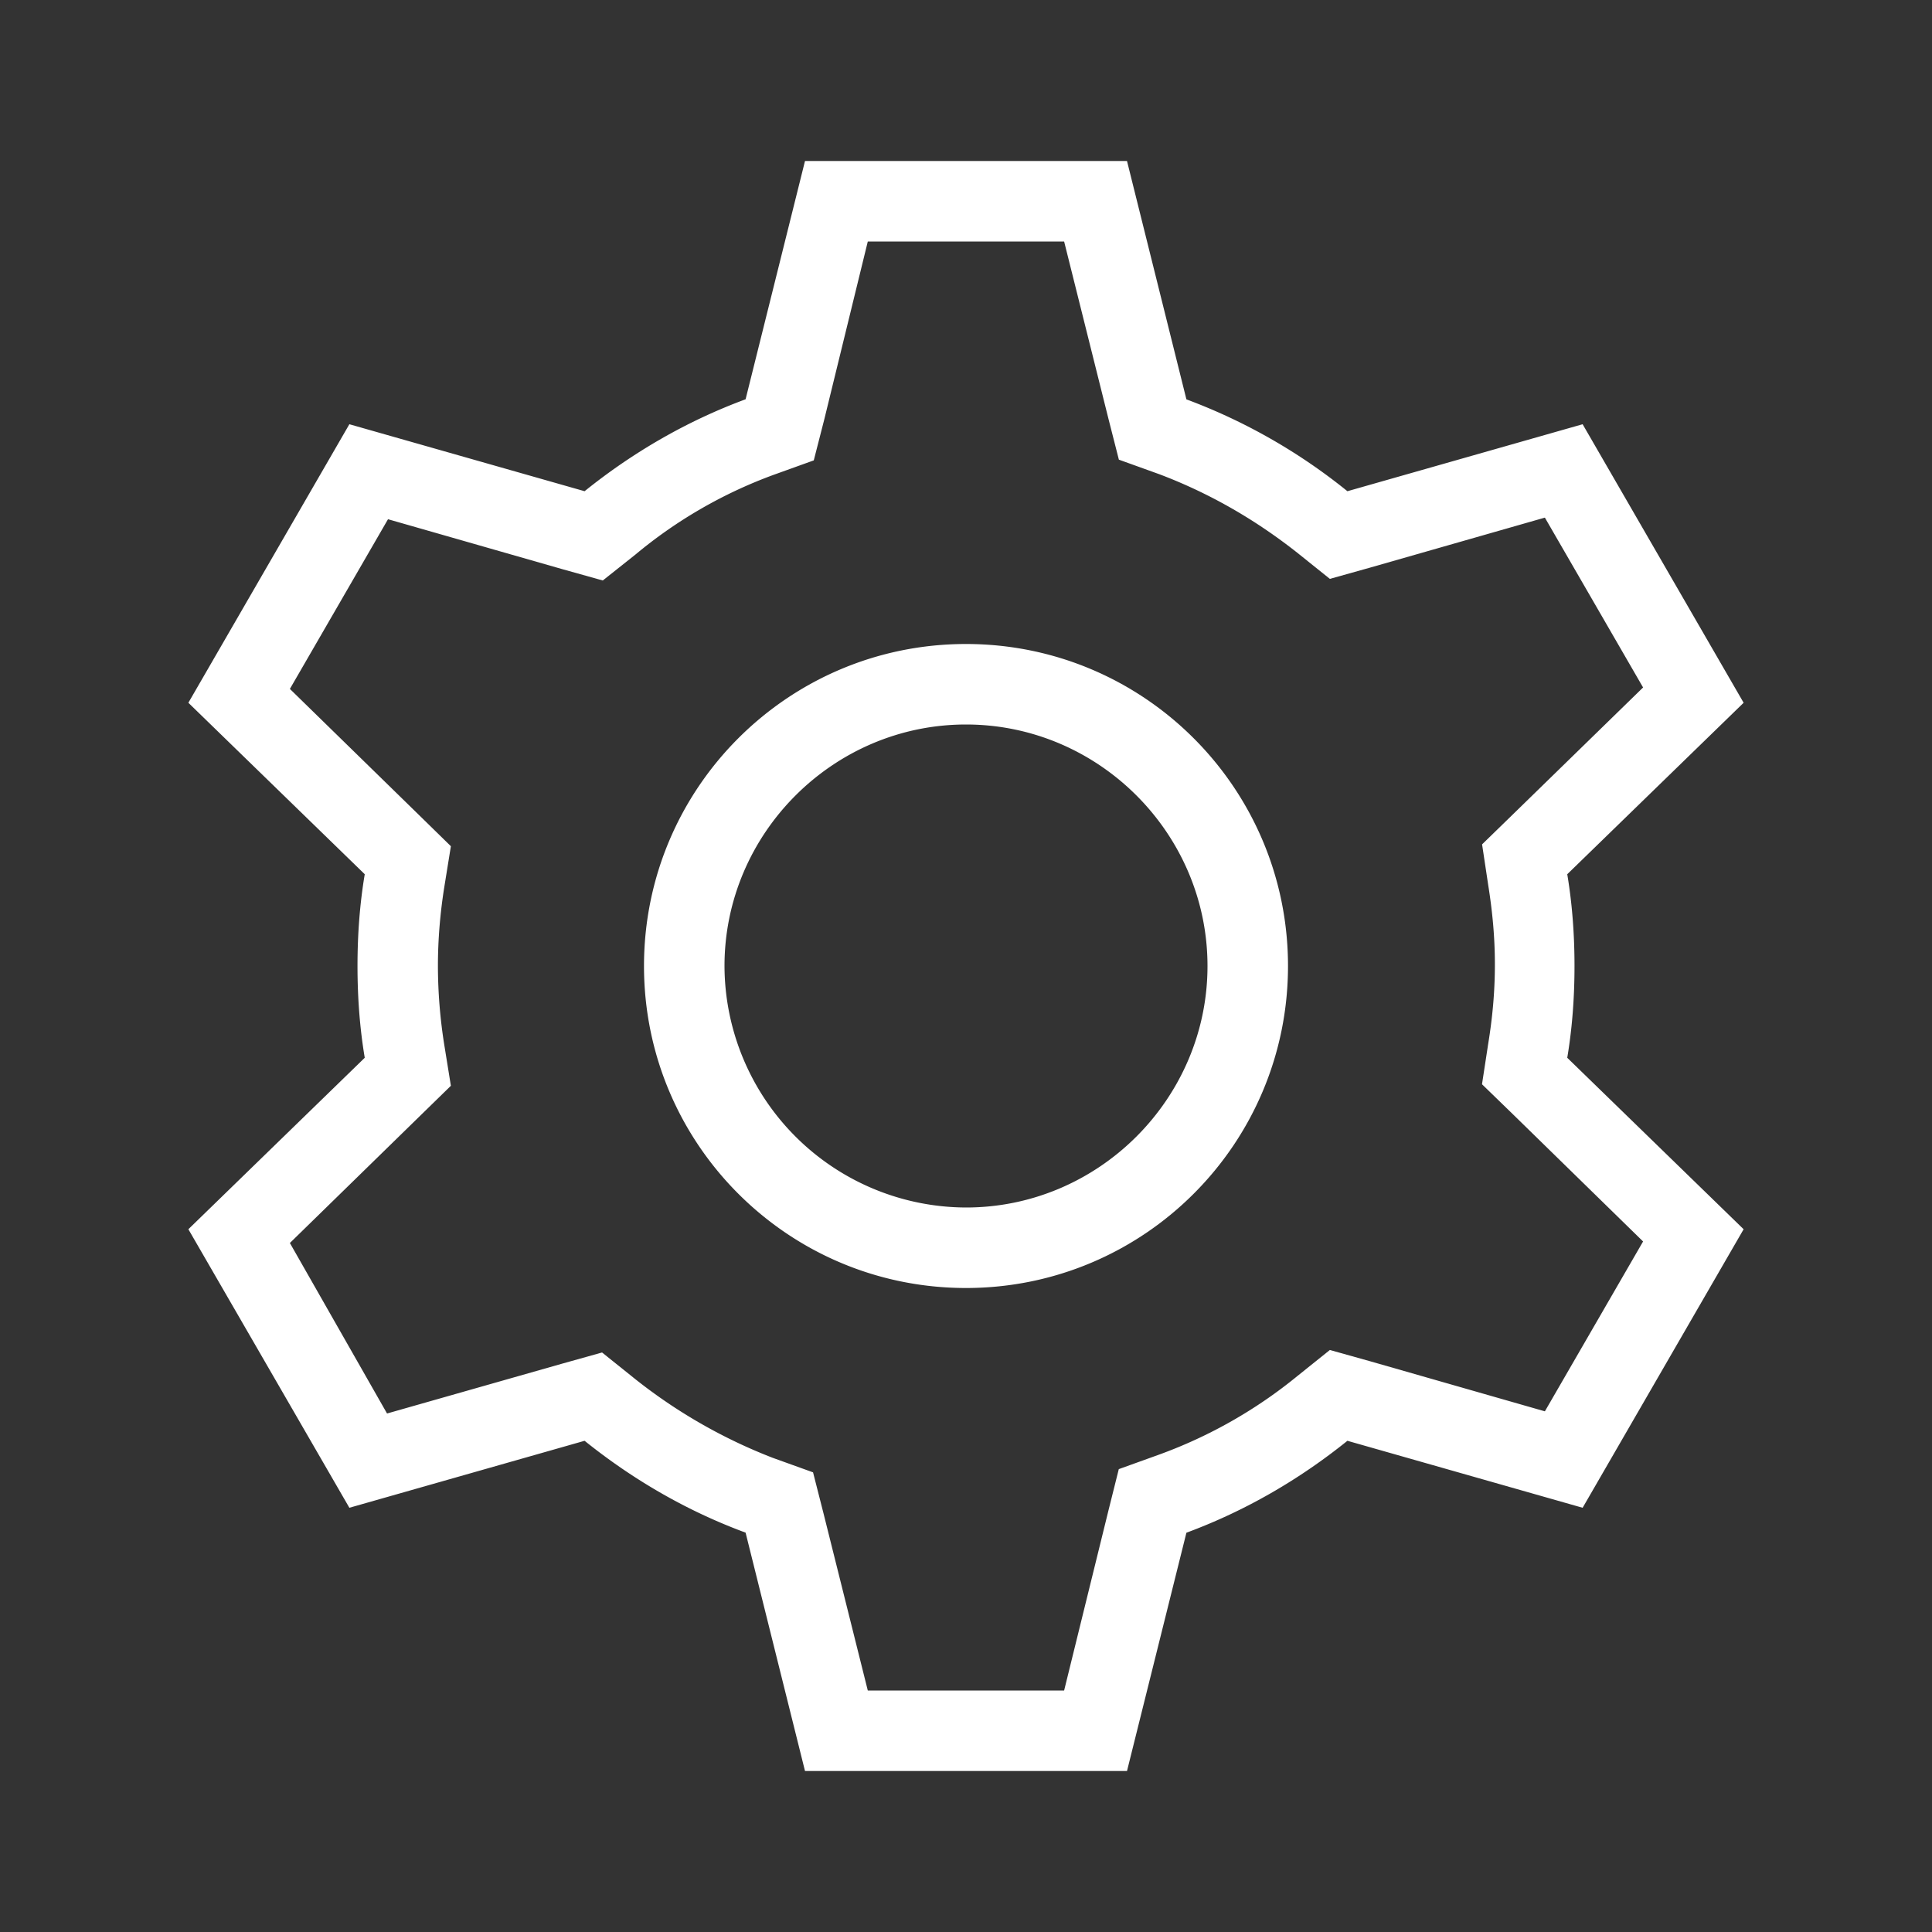 <svg xmlns="http://www.w3.org/2000/svg" width="24" height="24">
    <rect width="100%" height="100%" fill="#333333" stroke="none"/>
    <path fill="white" d="M12 9c1.648 0 3 1.352 3 3s-1.352 3-3 3a3.01 3.01 0 0 1-3-3c0-1.648 1.352-3 3-3m0-1c-2.21 0-4 1.79-4 4s1.79 4 4 4 4-1.79 4-4-1.79-4-4-4zm1.219-5 .55 2.2.13.51.5.18c.613.231 1.19.56 1.722.981l.399.32.5-.14 2.171-.621 1.22 2.11-1.63 1.589-.37.36.077.511c.051.32.082.64.082.98 0 .34-.03.66-.082.98l-.078.509.371.36 1.63 1.593-1.22 2.11-2.171-.622-.5-.14-.399.32a5.89 5.89 0 0 1-1.723.98l-.5.18-.128.512L13.219 21H10.78l-.55-2.2-.13-.51-.5-.18a6.546 6.546 0 0 1-1.722-.989l-.399-.32-.5.14-2.171.618-1.207-2.118 1.628-1.59.372-.363-.082-.508A6.303 6.303 0 0 1 5.44 12c0-.328.028-.66.079-.98l.082-.508-.372-.364-1.628-1.59L4.82 6.45l2.168.621.5.14.403-.32a5.787 5.787 0 0 1 1.718-.992l.5-.18.13-.507L10.78 3h2.438M14 2h-4l-.738 2.96c-.73.27-1.403.661-2 1.142L4.34 5.27l-2 3.46 2.191 2.13c-.062.37-.09.75-.09 1.14 0 .39.028.77.09 1.14L2.34 15.27l2 3.46 2.922-.832c.597.48 1.27.872 2 1.141L10 22h4l.738-2.96c.73-.27 1.403-.661 2-1.142l2.922.832 2-3.46-2.191-2.13c.062-.37.09-.75.09-1.14 0-.39-.028-.77-.09-1.14l2.191-2.13-2-3.46-2.922.832a7.142 7.142 0 0 0-2-1.141zm0 0"/>
</svg>